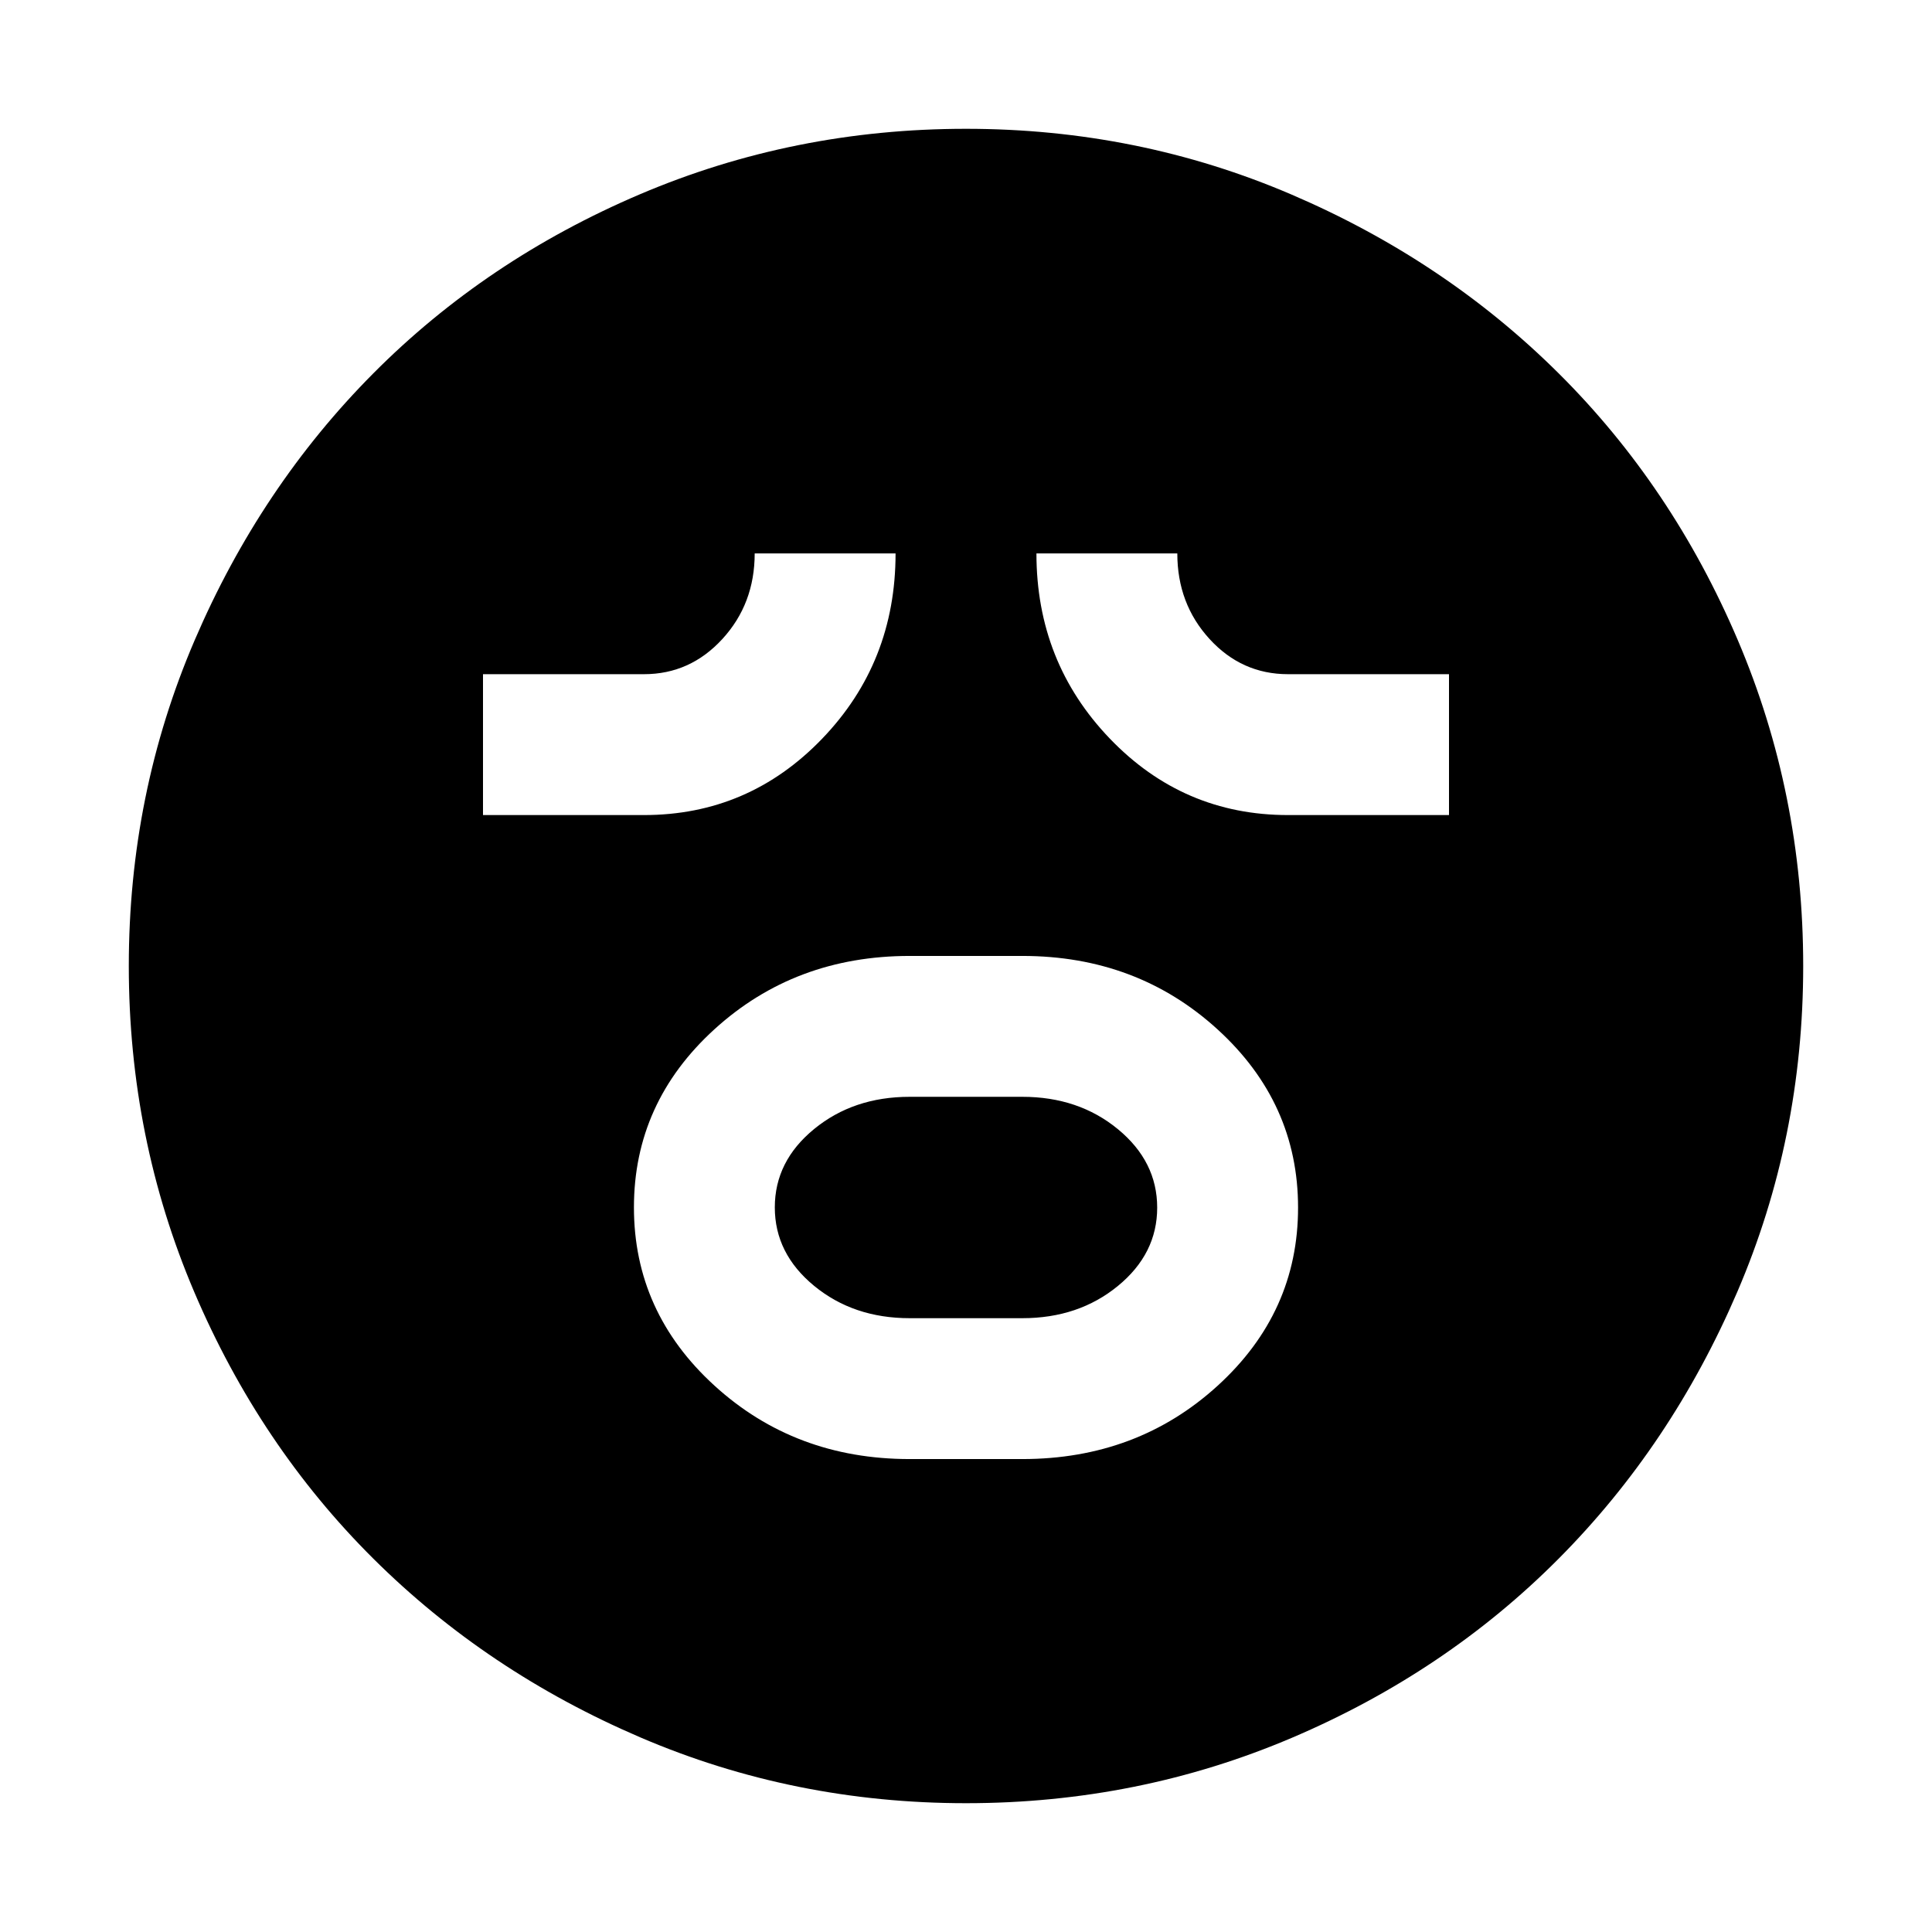 <svg xmlns="http://www.w3.org/2000/svg" height="48" viewBox="0 -960 960 960" width="48"><path d="M452-235h56q57.08 0 97.04-36.44Q645-307.88 645-359.94t-40-88.56Q565-485 508-485h-56q-57 0-97 36.44t-40 88.5q0 52.06 40 88.56t97 36.5Zm0-70q-27.92 0-47.46-16.06t-19.54-39Q385-383 404.54-399q19.54-16 47.46-16h56q27.92 0 47.46 16.06t19.54 39Q575-337 555.46-321q-19.54 16-47.46 16h-56ZM240-555h80q52 0 88.5-37.92Q445-630.83 445-685h-70q0 25-16.04 42.5T320-625h-80v70Zm400 0h80v-70h-80q-23 0-39-17.5T585-685h-70q0 54 36.46 92T640-555ZM480-64q-85.64 0-161.89-32.73-76.26-32.73-132.66-88.84-56.41-56.11-88.93-132.45Q64-394.36 64-480q0-85.64 32.73-161.89 32.73-76.26 88.84-132.66 56.11-56.41 132.45-88.93Q394.36-896 480-896q85.64 0 161.89 32.73 76.26 32.73 132.66 88.84 56.41 56.11 88.93 132.45Q896-565.64 896-480q0 85.64-32.73 161.89-32.73 76.26-88.84 132.66-56.11 56.41-132.45 88.93Q565.64-64 480-64Z"/></svg>
